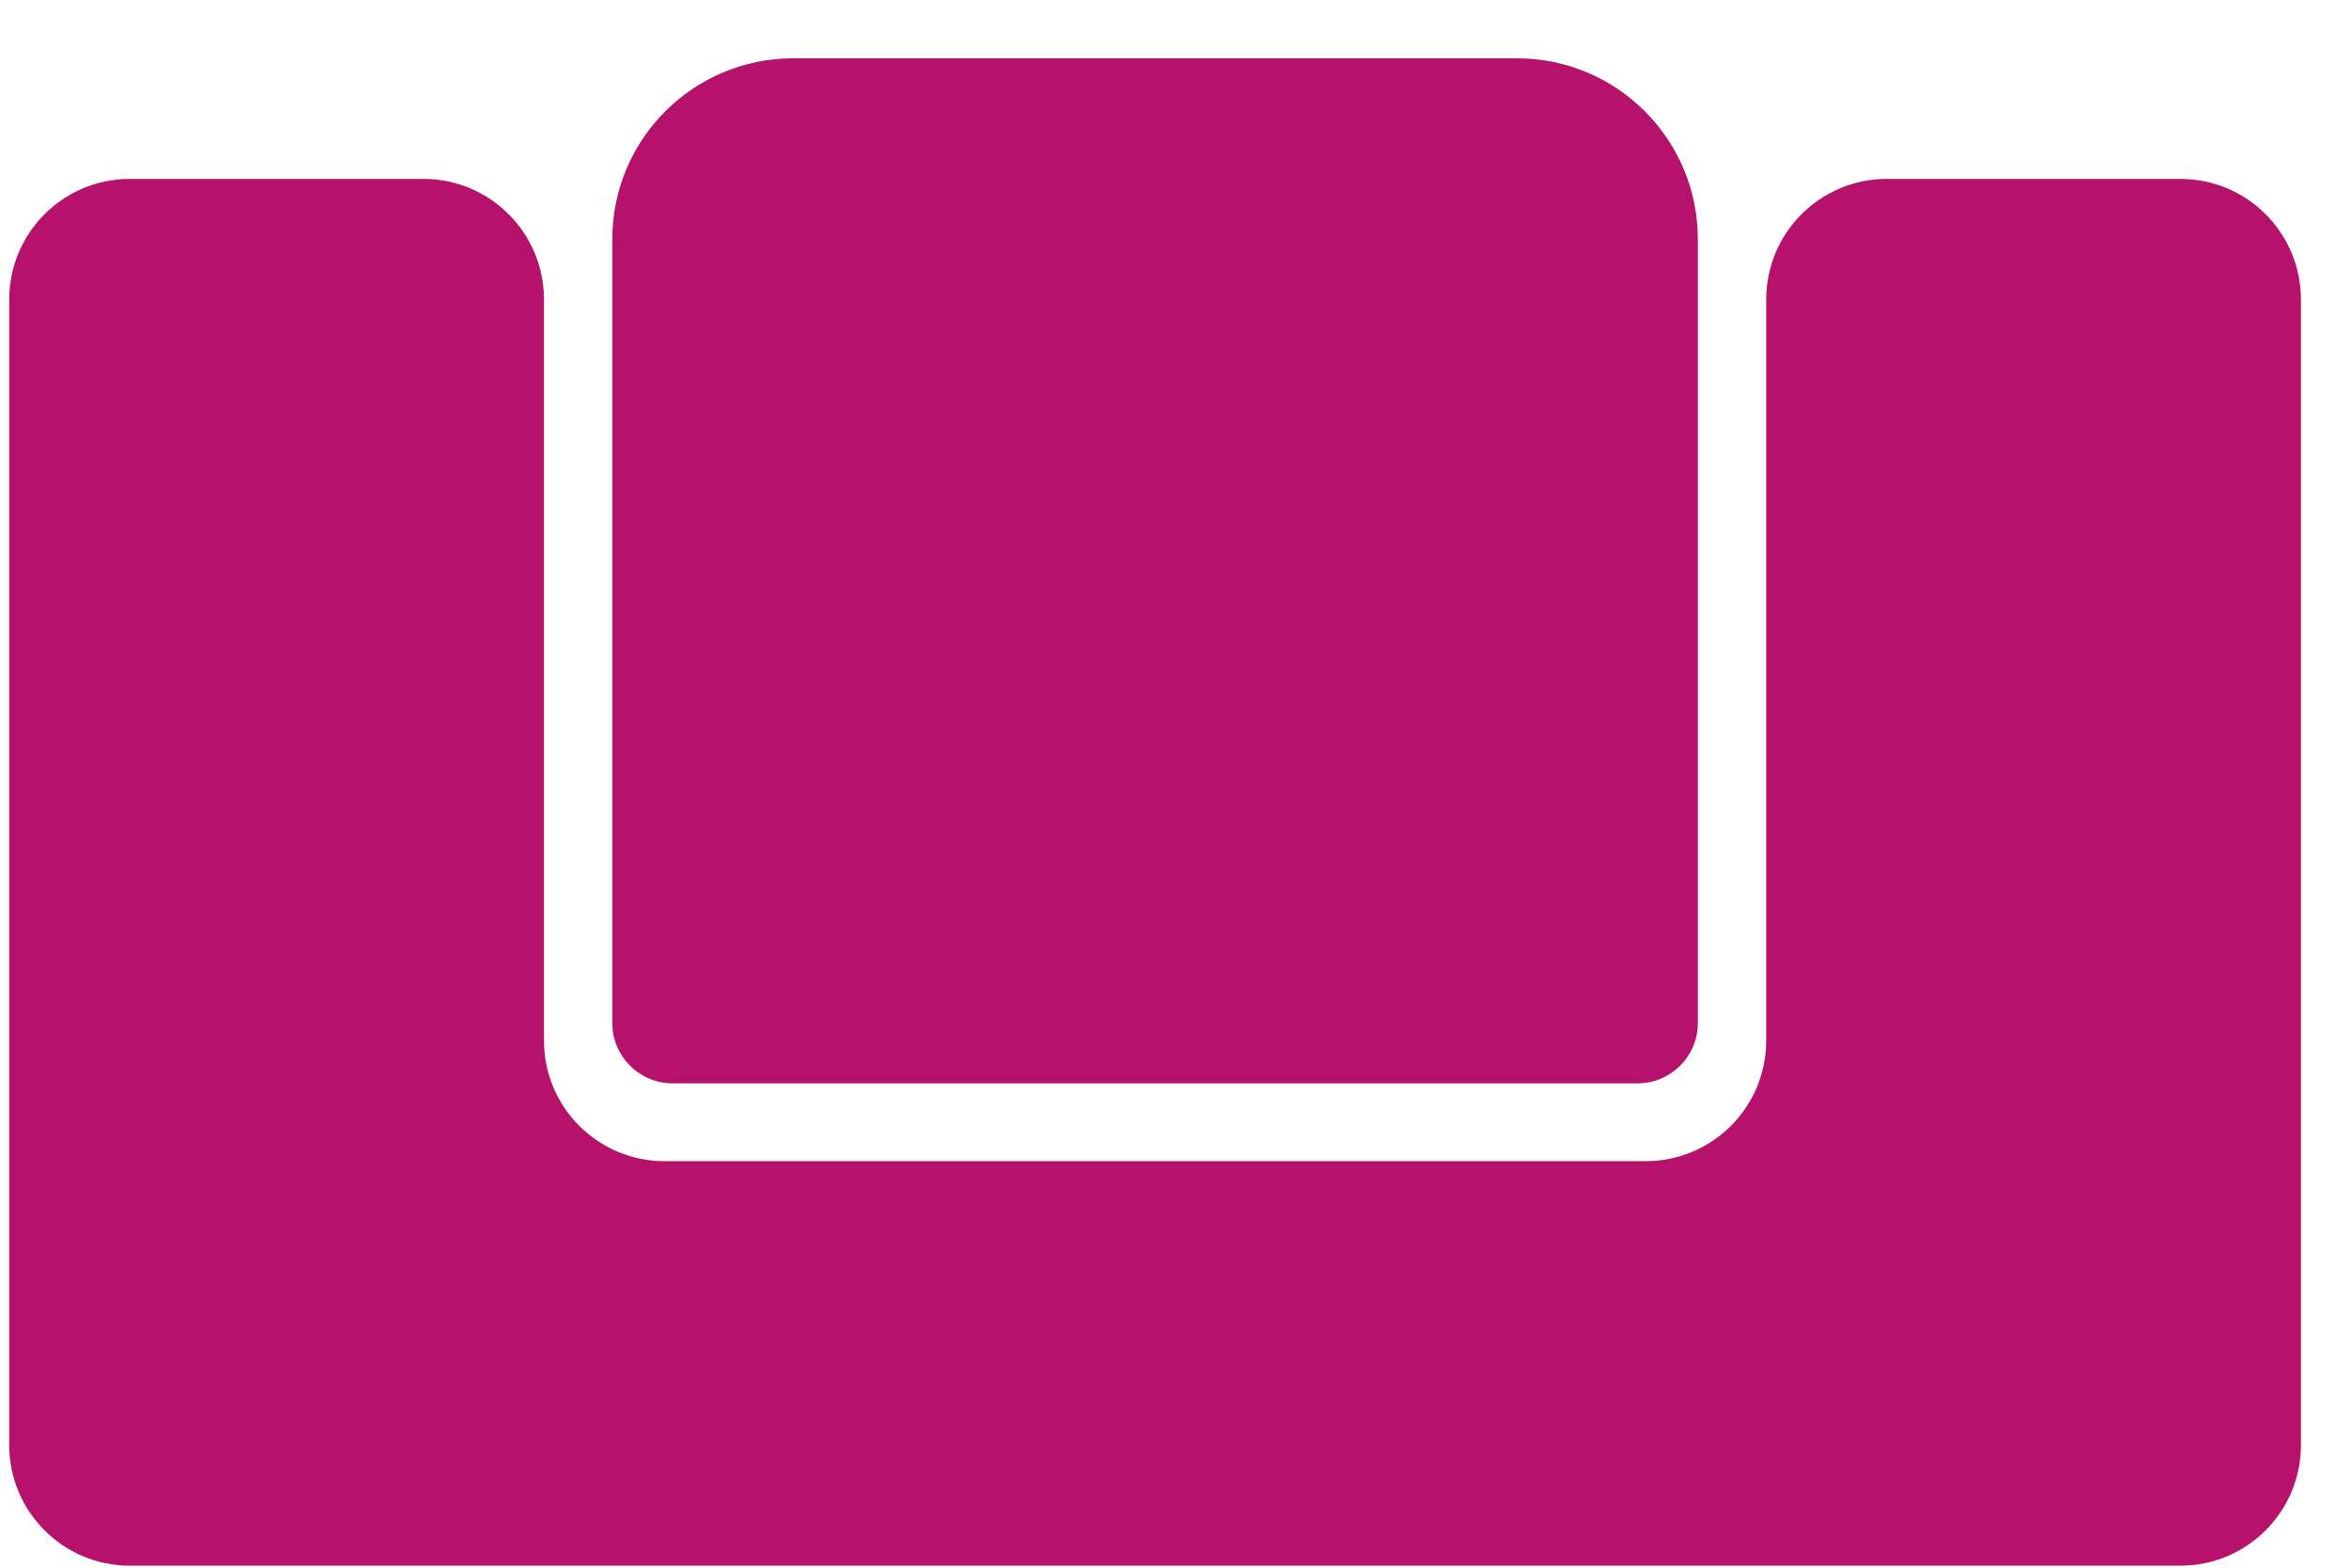 <svg width="39" height="26" viewBox="0 0 39 26" fill="none" xmlns="http://www.w3.org/2000/svg">
<path d="M0.153 4.967C0.153 3.862 1.049 2.967 2.153 2.967H7.02C8.125 2.967 9.02 3.862 9.02 4.967V17.258C9.02 18.363 9.915 19.258 11.02 19.258H27.287C28.391 19.258 29.287 18.363 29.287 17.258V4.967C29.287 3.862 30.182 2.967 31.287 2.967H36.153C37.258 2.967 38.153 3.862 38.153 4.967V23.967C38.153 25.071 37.258 25.967 36.153 25.967H2.153C1.049 25.967 0.153 25.071 0.153 23.967V4.967Z" fill="#B6116B"/>
<path d="M10.153 3.967C10.153 2.31 11.496 0.967 13.153 0.967H25.153C26.81 0.967 28.153 2.31 28.153 3.967V16.967C28.153 17.519 27.706 17.967 27.153 17.967H11.153C10.601 17.967 10.153 17.519 10.153 16.967V3.967Z" fill="#B6116B"/>
</svg>
